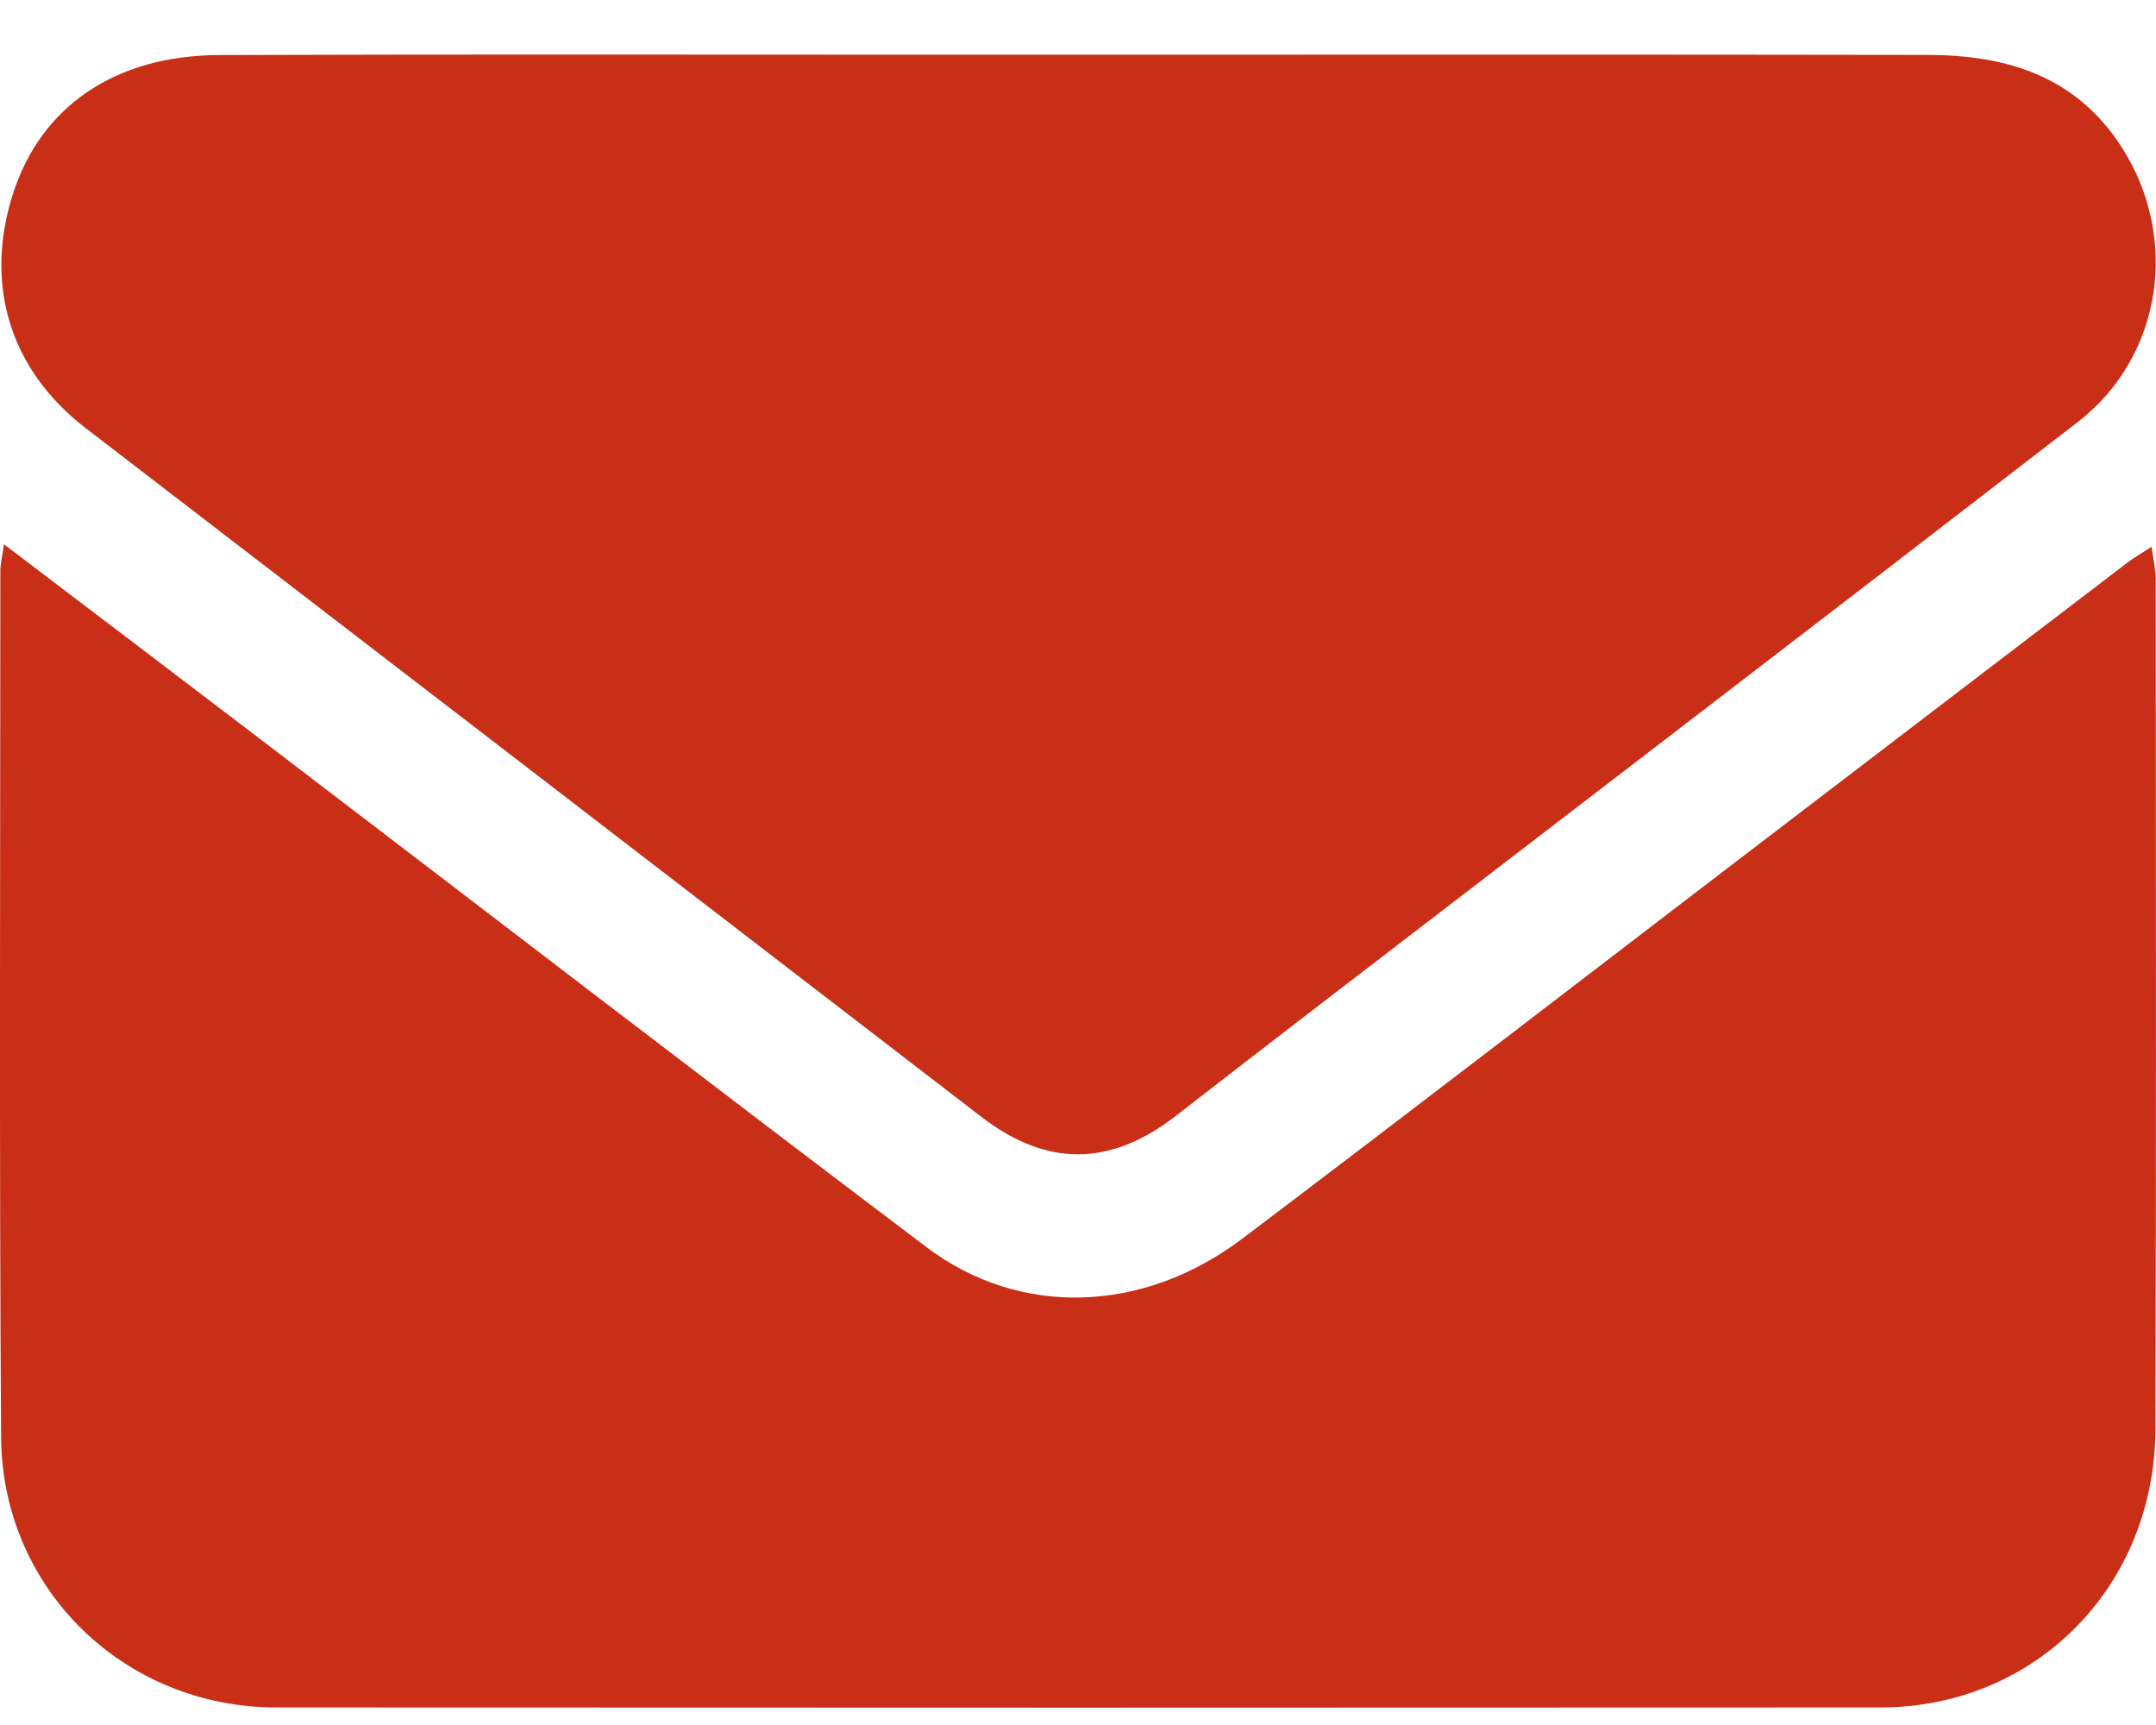 <svg width="30" height="24" viewBox="0 0 30 24" fill="none" xmlns="http://www.w3.org/2000/svg">
<g clip-path="url(#clip0_533_1182)">
<path d="M0.054 7.572C1.282 8.505 2.427 9.372 3.57 10.244C6.677 12.613 9.774 14.996 12.891 17.351C14.189 18.332 15.904 18.278 17.287 17.233C19.599 15.486 21.896 13.715 24.199 11.955C26.002 10.578 27.803 9.2 29.607 7.824C29.692 7.759 29.785 7.706 29.938 7.608C29.962 7.783 29.995 7.913 29.996 8.042C29.998 11.987 30.004 15.933 29.992 19.879C29.986 22.074 28.321 23.755 26.165 23.756C18.724 23.76 11.284 23.76 3.844 23.756C1.73 23.755 0.029 22.11 0.015 19.993C-0.011 15.974 0.004 11.955 0.005 7.937C0.005 7.851 0.028 7.765 0.055 7.572H0.054Z" fill="#C92E17"/>
<path d="M15.02 0.761C18.956 0.761 22.892 0.757 26.827 0.764C27.909 0.767 28.879 1.05 29.52 2.044C30.333 3.304 30.089 4.963 28.911 5.872C25.404 8.581 21.884 11.273 18.369 13.974C17.698 14.489 17.028 15.008 16.359 15.527C15.447 16.233 14.564 16.237 13.657 15.54C9.502 12.343 5.346 9.148 1.189 5.954C0.144 5.149 -0.225 3.967 0.179 2.701C0.566 1.486 1.598 0.77 3.052 0.766C6.344 0.754 9.636 0.761 12.928 0.761C13.626 0.761 14.323 0.761 15.021 0.761H15.02Z" fill="#C92E17"/>
</g>
<defs>
<clipPath id="clip0_533_1182">
<rect width="30" height="23" fill="white" transform="translate(0 0.759)"/>
</clipPath>
</defs>
</svg>
